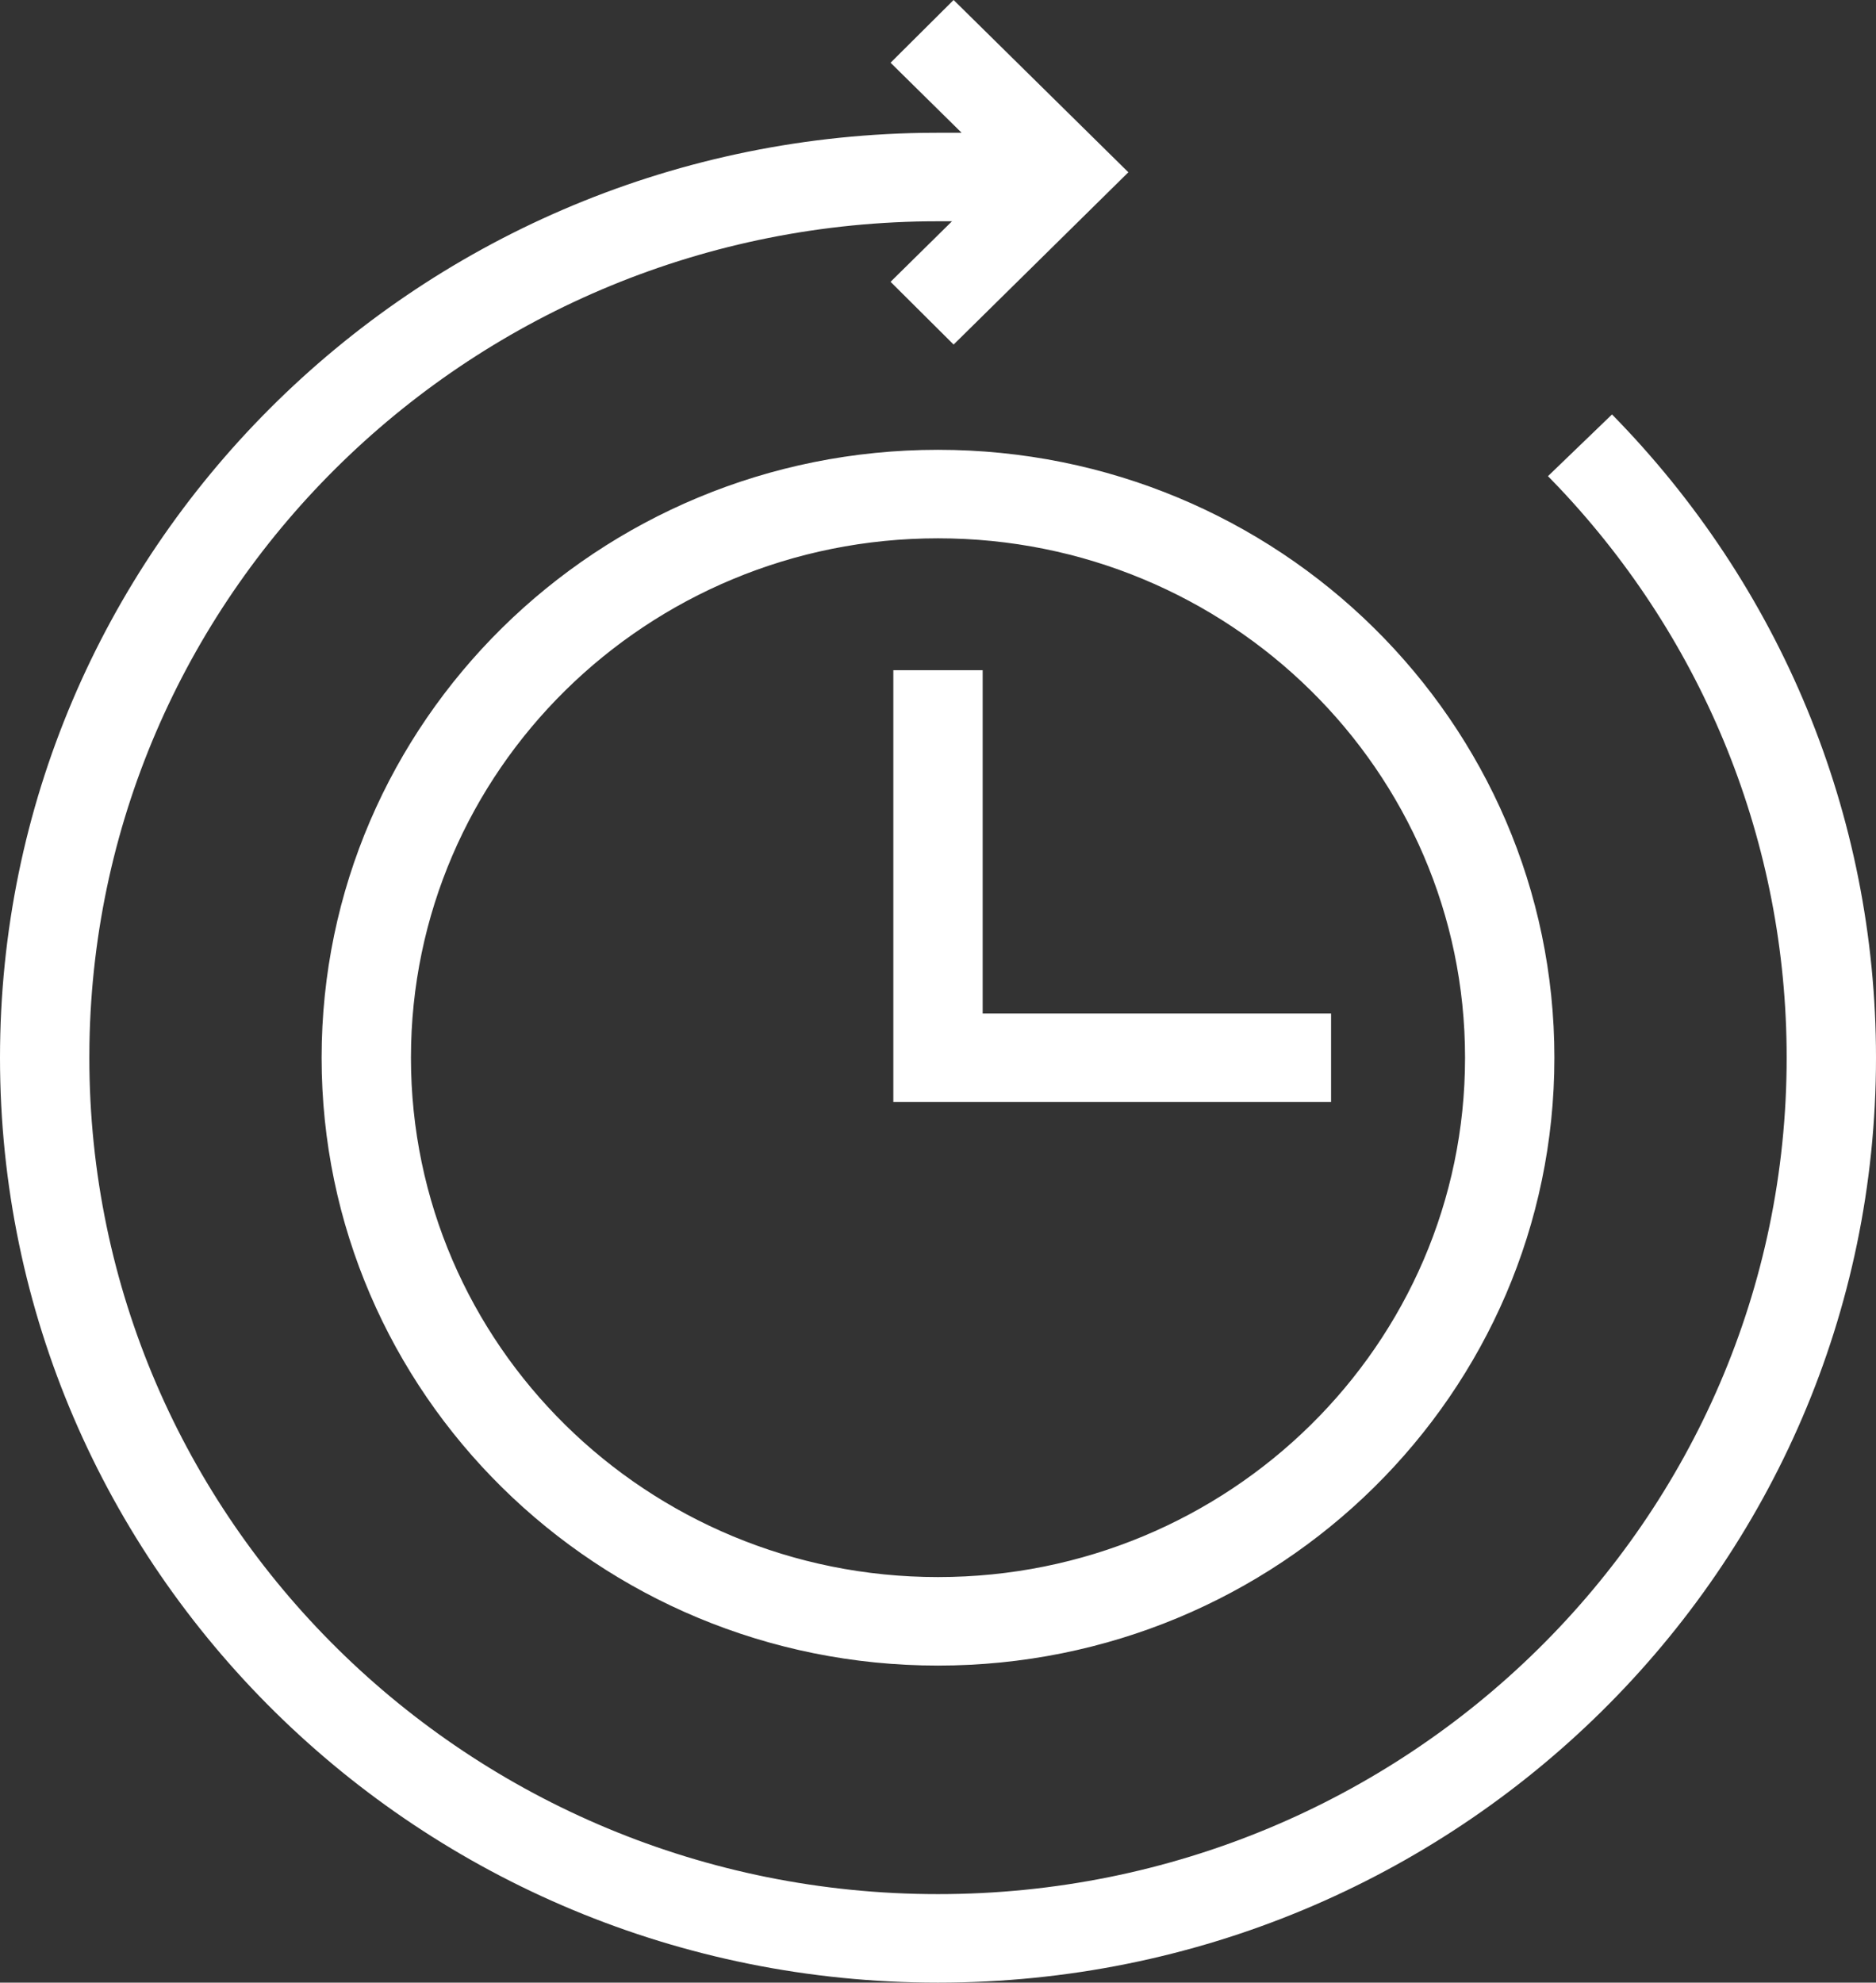 <?xml version="1.0" encoding="UTF-8"?>
<svg width="53px" height="56px" viewBox="0 0 53 56" version="1.1" xmlns="http://www.w3.org/2000/svg" xmlns:xlink="http://www.w3.org/1999/xlink">
    <rect x="0" y="0" width="53" height="56" fill="#333333" stroke="none"/>
    <!-- Generator: sketchtool 57.1 (101010) - https://sketch.com -->
    <title>B1C37175-6A10-4CF2-8C7B-A3C6A00F7801@1x</title>
    <desc>Created with sketchtool.</desc>
    <g id="Experiment-2_Mobile" stroke="none" stroke-width="1" fill="none" fill-rule="evenodd">
        <g id="NDX_44_asset-sheet_1" transform="translate(-1063, -420)" fill="#FFFFFF" fill-rule="nonzero">
            <path d="M1089.941,420 L1094.878,424.866 L1089.941,429.732 L1088.16,427.96 L1089.896,426.249 L1089.5,426.25 C1076.389,426.25 1065.739,436.618 1065.527,449.484 L1065.524,449.875 C1065.524,462.921 1076.257,473.5 1089.5,473.5 C1102.743,473.5 1113.476,462.921 1113.476,449.875 C1113.476,443.815 1111.152,438.119 1107.052,433.78 L1106.733,433.449 L1108.542,431.706 C1113.294,436.546 1116,443.002 1116,449.875 C1116,464.305 1104.134,476 1089.5,476 C1074.866,476 1063,464.305 1063,449.875 C1063,435.589 1074.63,423.984 1089.062,423.753 L1089.5,423.75 L1090.166,423.749 L1088.16,421.772 L1089.941,420 Z M1089.5,432.705 C1099.116,432.705 1106.914,440.391 1106.914,449.875 C1106.914,459.359 1099.116,467.045 1089.5,467.045 C1079.884,467.045 1072.086,459.359 1072.086,449.875 C1072.086,440.391 1079.884,432.705 1089.5,432.705 Z M1089.5,435.205 C1081.275,435.205 1074.61,441.774 1074.61,449.875 C1074.61,457.976 1081.275,464.545 1089.5,464.545 C1097.725,464.545 1104.39,457.976 1104.39,449.875 C1104.39,441.774 1097.725,435.205 1089.5,435.205 Z M1090.762,438.93 L1090.762,448.625 L1100.605,448.625 L1100.605,451.125 L1088.238,451.125 L1088.238,438.93 L1090.762,438.93 Z" id="ndx_7_24hrs"></path>
        </g>
    </g>
</svg>